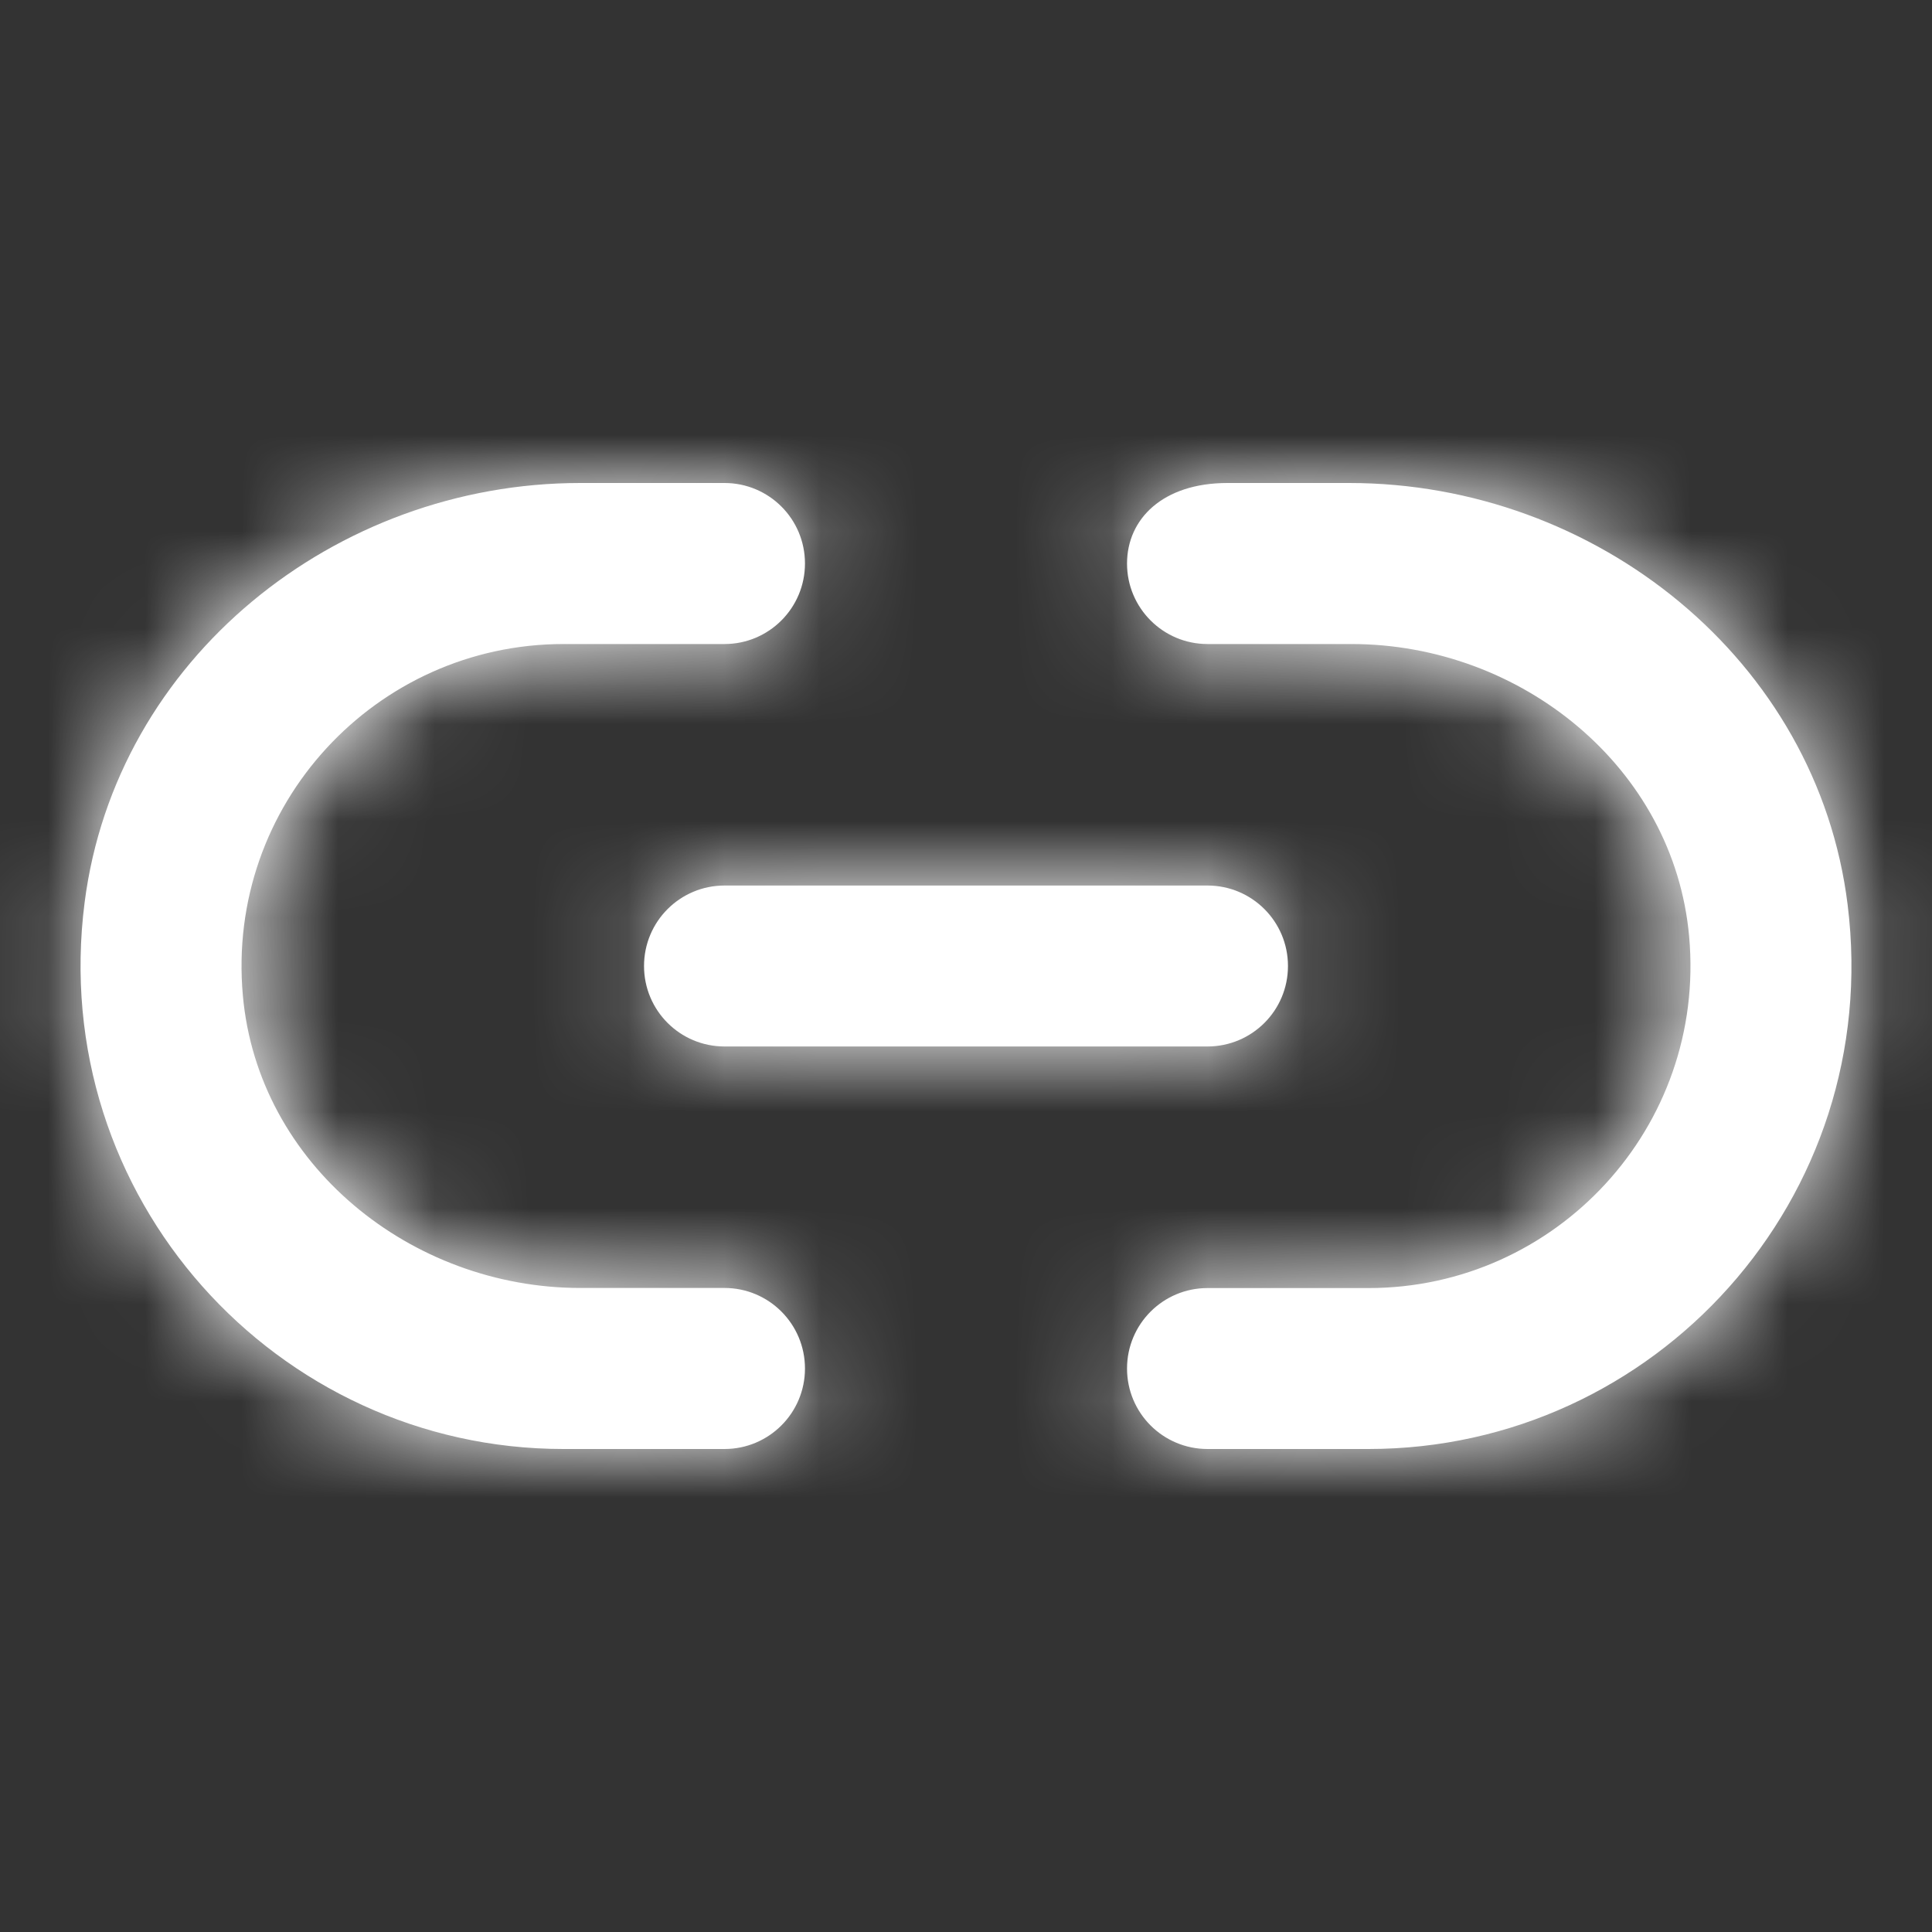 <svg width="20" height="20" viewBox="0 0 20 20" fill="none" xmlns="http://www.w3.org/2000/svg">
<rect x="0" y="0" width="20" height="20" fill="#333333" stroke="none"/>
<path fill-rule="evenodd" clip-rule="evenodd" d="M7.5 13.333H6.008C4.253 13.333 2.67 12.054 2.514 10.305C2.337 8.33 3.894 6.667 5.833 6.667H7.5C7.96 6.667 8.333 6.294 8.333 5.833C8.333 5.372 7.96 5 7.5 5H6.007C3.467 5 1.199 6.822 0.876 9.342C0.485 12.391 2.86 15 5.833 15H7.5C7.96 15 8.333 14.627 8.333 14.167C8.333 13.706 7.96 13.333 7.5 13.333ZM6.667 10C6.667 10.461 7.04 10.833 7.5 10.833H12.5C12.96 10.833 13.333 10.461 13.333 10C13.333 9.539 12.96 9.167 12.5 9.167H7.5C7.04 9.167 6.667 9.539 6.667 10ZM13.966 5C16.522 5 18.815 6.831 19.127 9.369C19.502 12.407 17.132 15 14.167 15H12.5C12.04 15 11.667 14.628 11.667 14.167C11.667 13.706 12.04 13.334 12.5 13.334H14.167C16.106 13.334 17.663 11.67 17.486 9.695C17.33 7.946 15.747 6.667 13.991 6.667H12.5C12.04 6.667 11.667 6.294 11.667 5.834C11.667 5.373 12.036 5 12.707 5H13.966Z" fill="white"/>
<mask id="mask0" mask-type="alpha" maskUnits="userSpaceOnUse" x="0" y="5" width="20" height="11">
<path fill-rule="evenodd" clip-rule="evenodd" d="M7.5 13.333H6.008C4.253 13.333 2.67 12.054 2.514 10.305C2.337 8.33 3.894 6.667 5.833 6.667H7.5C7.96 6.667 8.333 6.294 8.333 5.833C8.333 5.372 7.96 5 7.5 5H6.007C3.467 5 1.199 6.822 0.876 9.342C0.485 12.391 2.86 15 5.833 15H7.5C7.96 15 8.333 14.627 8.333 14.167C8.333 13.706 7.96 13.333 7.5 13.333ZM6.667 10C6.667 10.461 7.04 10.833 7.5 10.833H12.5C12.96 10.833 13.333 10.461 13.333 10C13.333 9.539 12.96 9.167 12.5 9.167H7.5C7.04 9.167 6.667 9.539 6.667 10ZM13.966 5C16.522 5 18.815 6.831 19.127 9.369C19.502 12.407 17.132 15 14.167 15H12.5C12.04 15 11.667 14.628 11.667 14.167C11.667 13.706 12.04 13.334 12.5 13.334H14.167C16.106 13.334 17.663 11.67 17.486 9.695C17.33 7.946 15.747 6.667 13.991 6.667H12.5C12.04 6.667 11.667 6.294 11.667 5.834C11.667 5.373 12.036 5 12.707 5H13.966Z" fill="white"/>
</mask>
<g mask="url(#mask0)">
<rect width="20" height="20" fill="white"/>
</g>
</svg>
